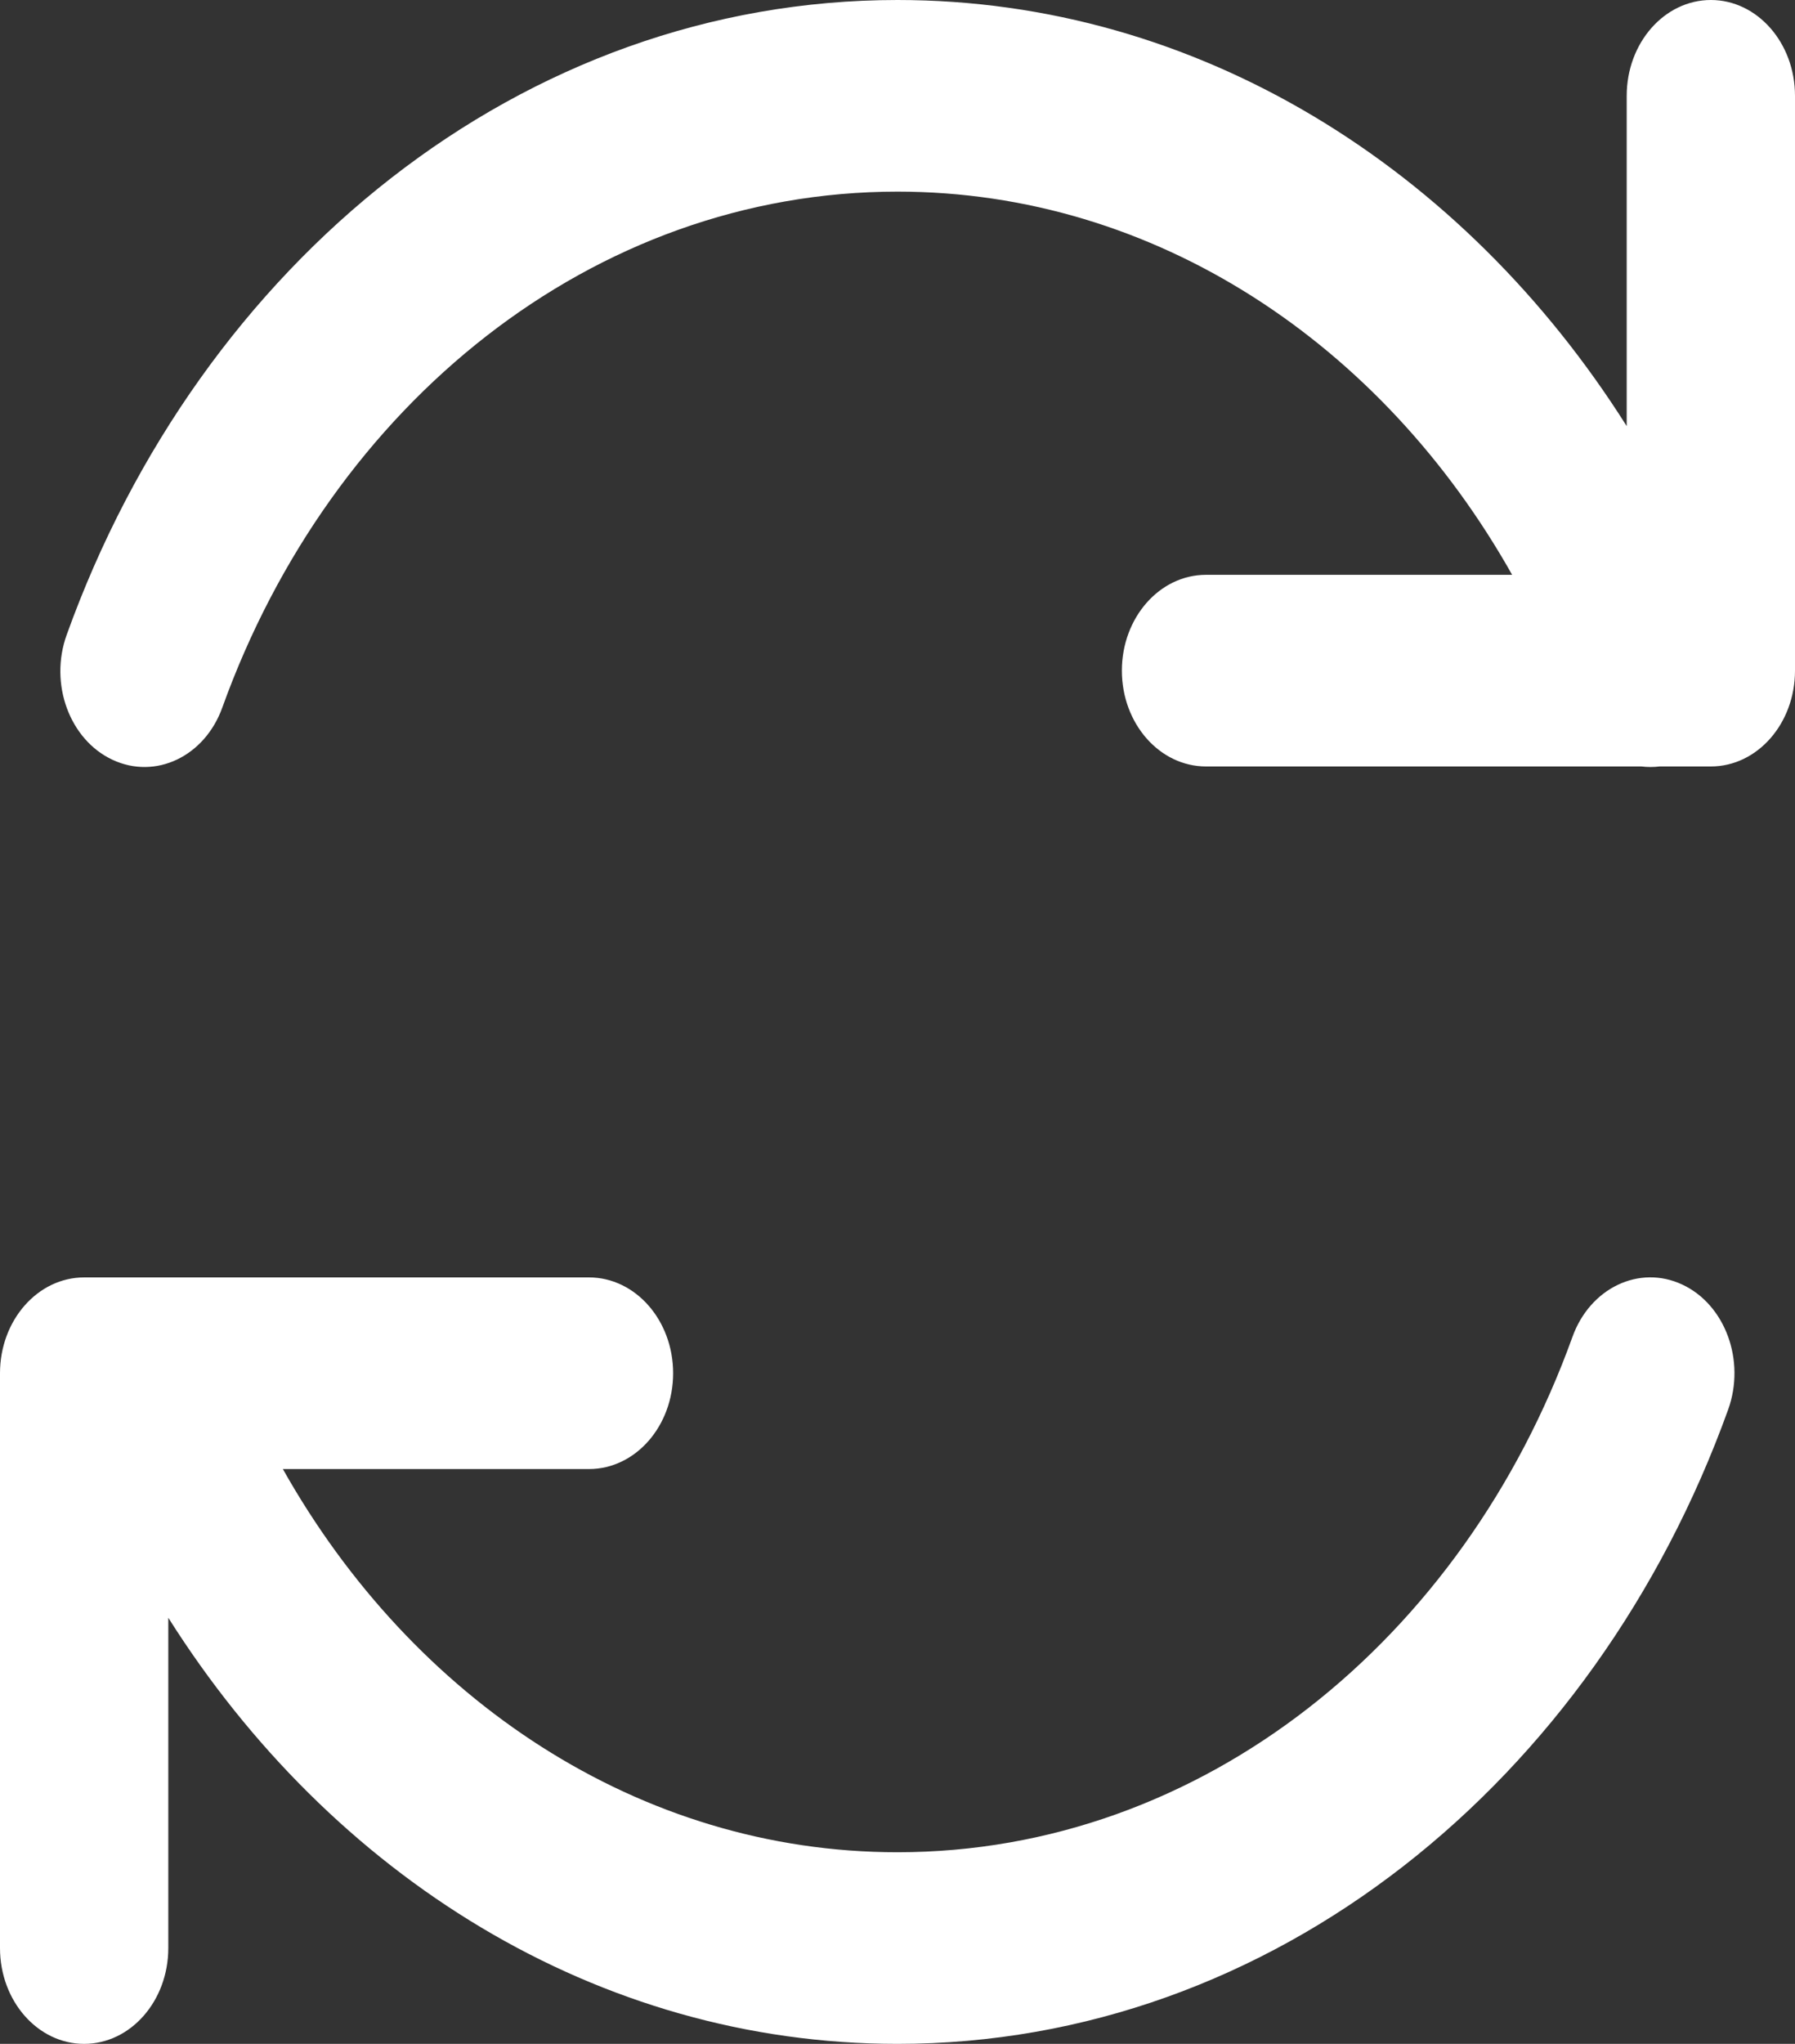<svg width="29" height="33" viewBox="0 0 29 33" fill="none" xmlns="http://www.w3.org/2000/svg">
<rect x="0" y="0" width="29" height="33" fill="#333333" stroke="none"/>
<path fill-rule="evenodd" clip-rule="evenodd" d="M14.5 3.094C9.575 3.094 5.352 6.534 3.592 11.423C3.308 12.214 2.514 12.592 1.819 12.268C1.125 11.945 0.792 11.041 1.077 10.251C3.24 4.239 8.433 0 14.5 0C19.355 0 23.65 2.715 26.281 6.88V1.547C26.281 0.693 26.89 0 27.641 0C28.391 0 29 0.693 29 1.547V10.828C29 11.682 28.391 12.375 27.641 12.375H26.813C26.714 12.387 26.616 12.387 26.518 12.375H19.484C18.734 12.375 18.125 11.682 18.125 10.828C18.125 9.974 18.734 9.281 19.484 9.281H24.43C22.335 5.559 18.669 3.094 14.5 3.094ZM27.178 20.74C27.873 21.064 28.205 21.968 27.92 22.759C25.755 28.765 20.564 33 14.5 33C9.645 33 5.35 30.285 2.719 26.12V31.453C2.719 32.307 2.11 33 1.359 33C0.609 33 0 32.307 0 31.453V22.172C0 21.318 0.609 20.625 1.359 20.625H9.516C10.266 20.625 10.875 21.318 10.875 22.172C10.875 23.026 10.266 23.719 9.516 23.719H4.57C6.665 27.441 10.331 29.906 14.5 29.906C19.423 29.906 23.644 26.47 25.405 21.584C25.69 20.794 26.484 20.416 27.178 20.74Z" fill="white"/>
</svg>
